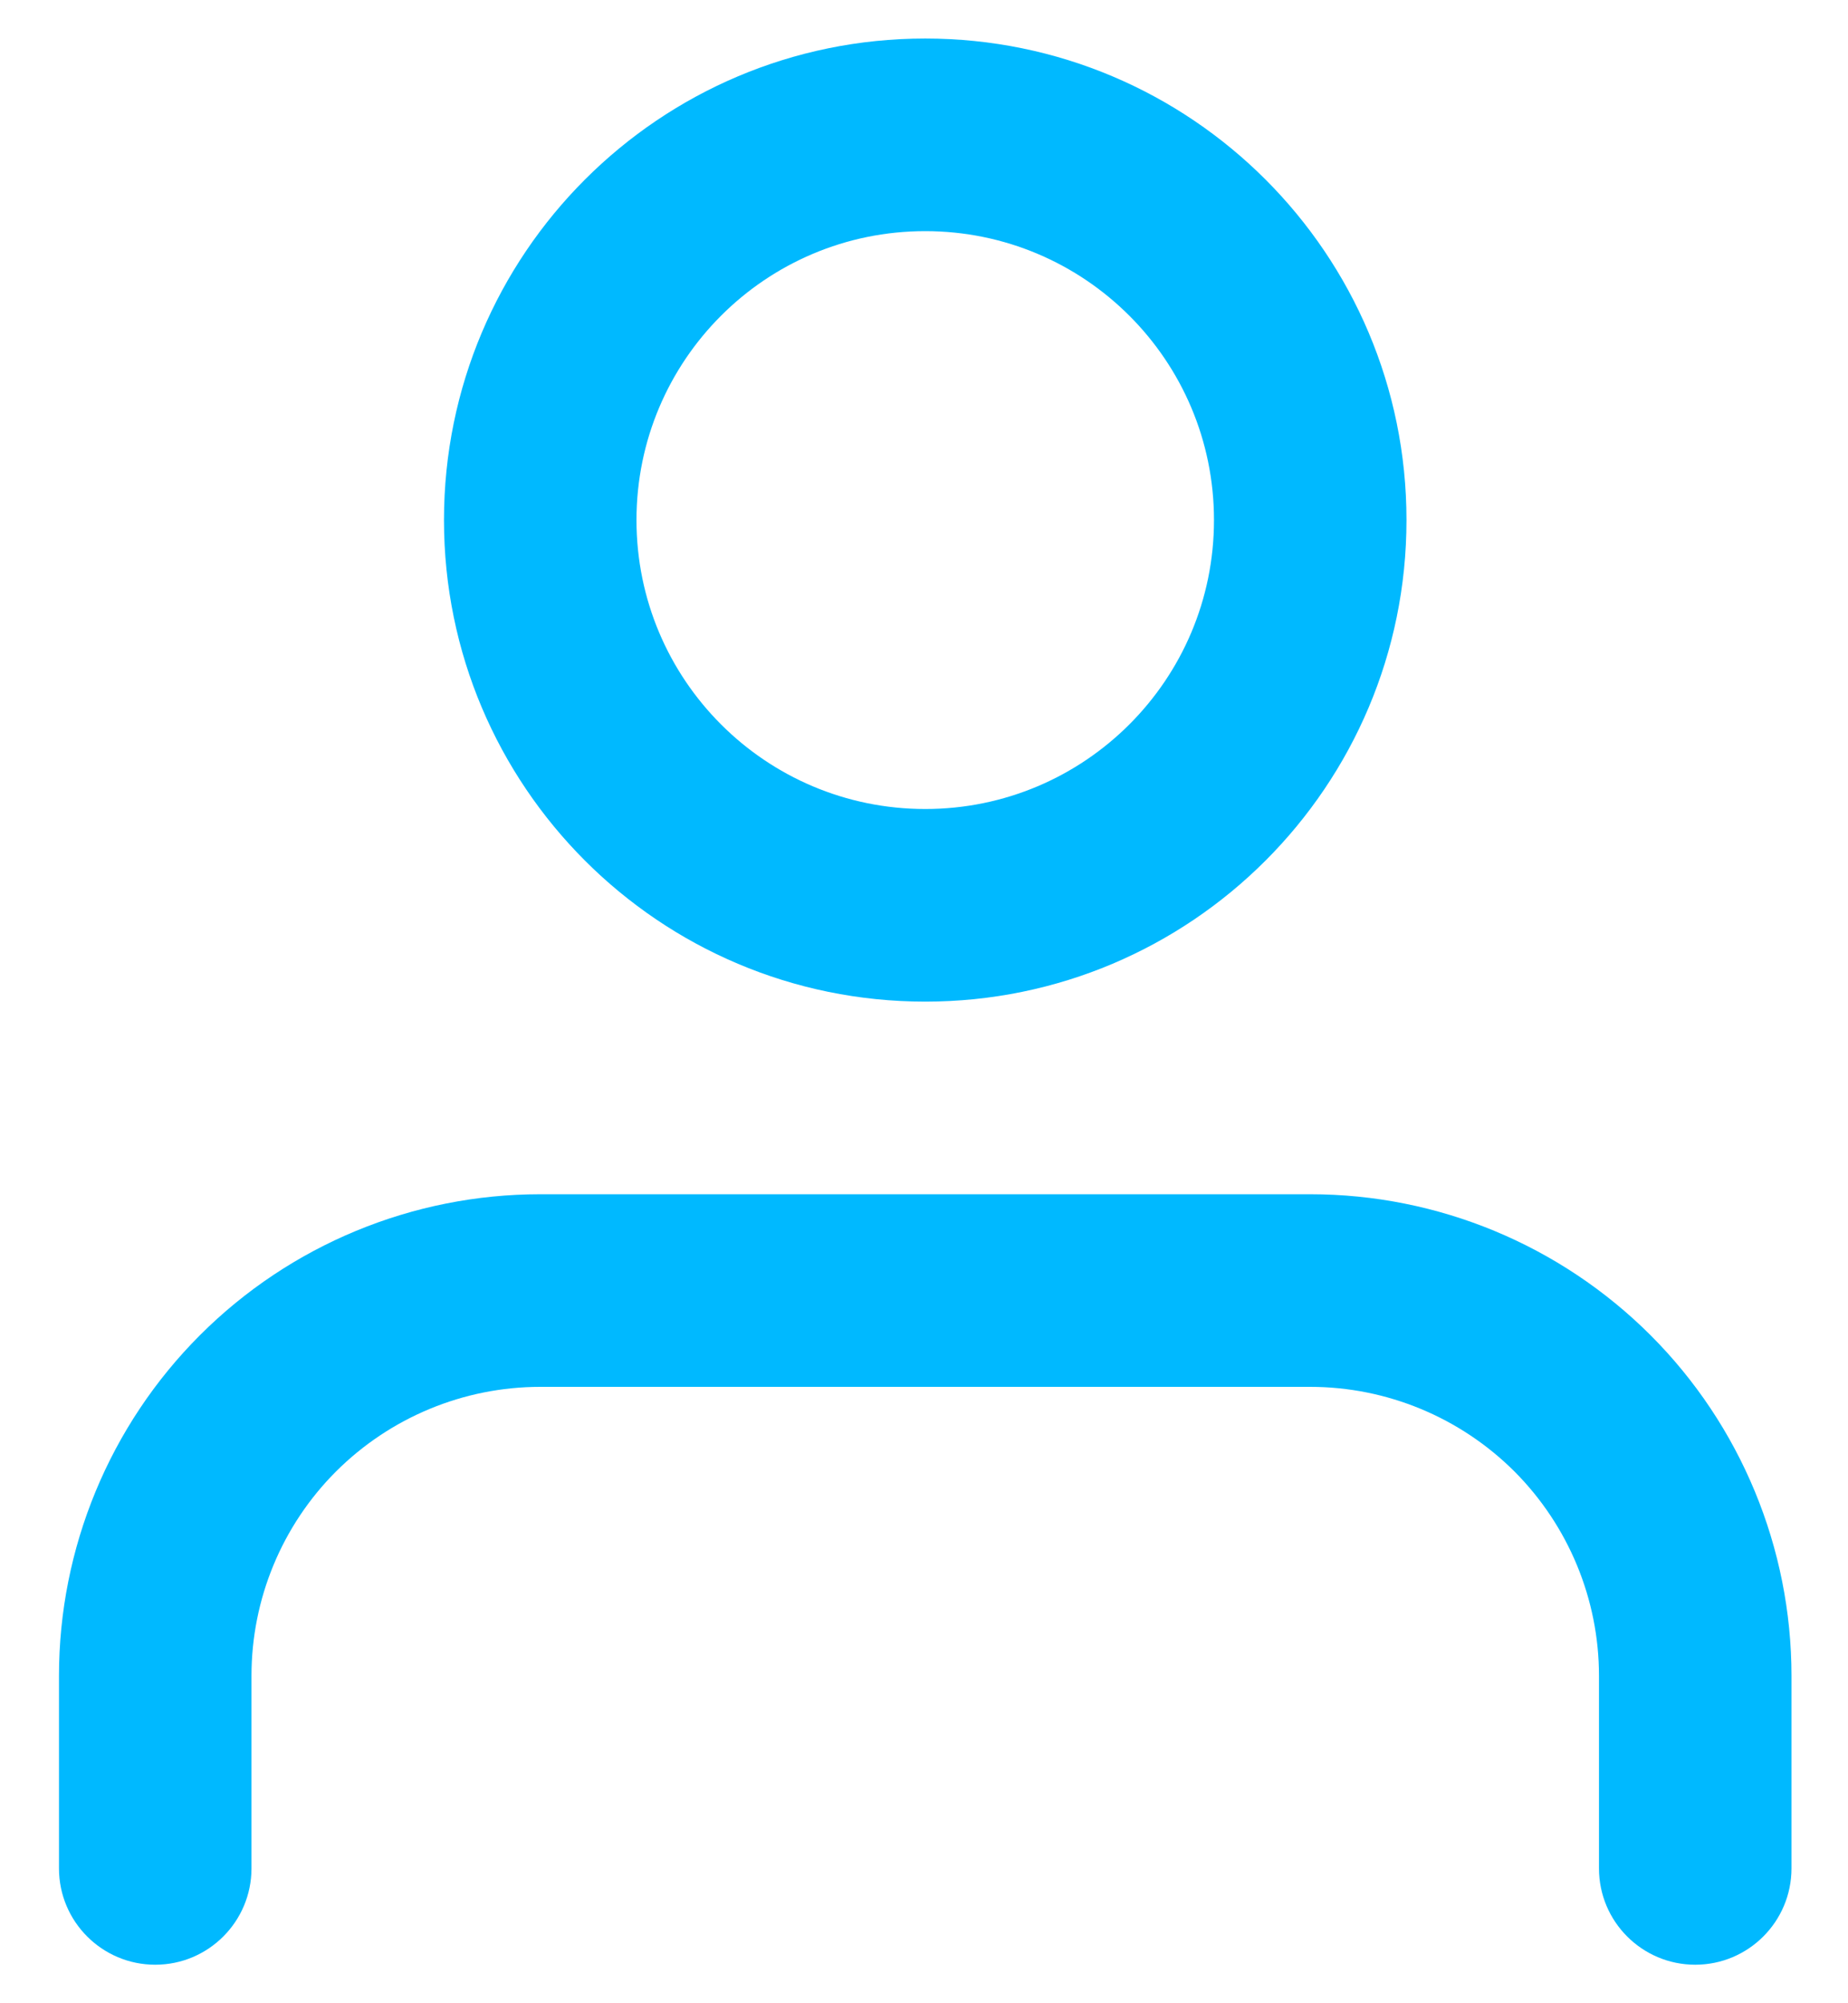 <svg width="12" height="13" viewBox="0 0 12 13" fill="none" xmlns="http://www.w3.org/2000/svg">
<path fill-rule="evenodd" clip-rule="evenodd" d="M1.298 8.665C1.884 8.079 2.679 7.75 3.508 7.75H8.508C9.337 7.75 10.131 8.079 10.718 8.665C11.304 9.251 11.633 10.046 11.633 10.875V12.125C11.633 12.47 11.353 12.75 11.008 12.75C10.663 12.75 10.383 12.47 10.383 12.125V10.875C10.383 10.378 10.185 9.901 9.834 9.549C9.482 9.198 9.005 9 8.508 9H3.508C3.011 9 2.534 9.198 2.182 9.549C1.83 9.901 1.633 10.378 1.633 10.875V12.125C1.633 12.47 1.353 12.75 1.008 12.75C0.663 12.75 0.383 12.47 0.383 12.125V10.875C0.383 10.046 0.712 9.251 1.298 8.665Z" fill="#00B9FF"/>
<path fill-rule="evenodd" clip-rule="evenodd" d="M6.008 1.5C4.972 1.5 4.133 2.339 4.133 3.375C4.133 4.411 4.972 5.25 6.008 5.25C7.043 5.25 7.883 4.411 7.883 3.375C7.883 2.339 7.043 1.5 6.008 1.5ZM2.883 3.375C2.883 1.649 4.282 0.25 6.008 0.25C7.734 0.25 9.133 1.649 9.133 3.375C9.133 5.101 7.734 6.5 6.008 6.5C4.282 6.5 2.883 5.101 2.883 3.375Z" fill="#00B9FF"/>
</svg>
